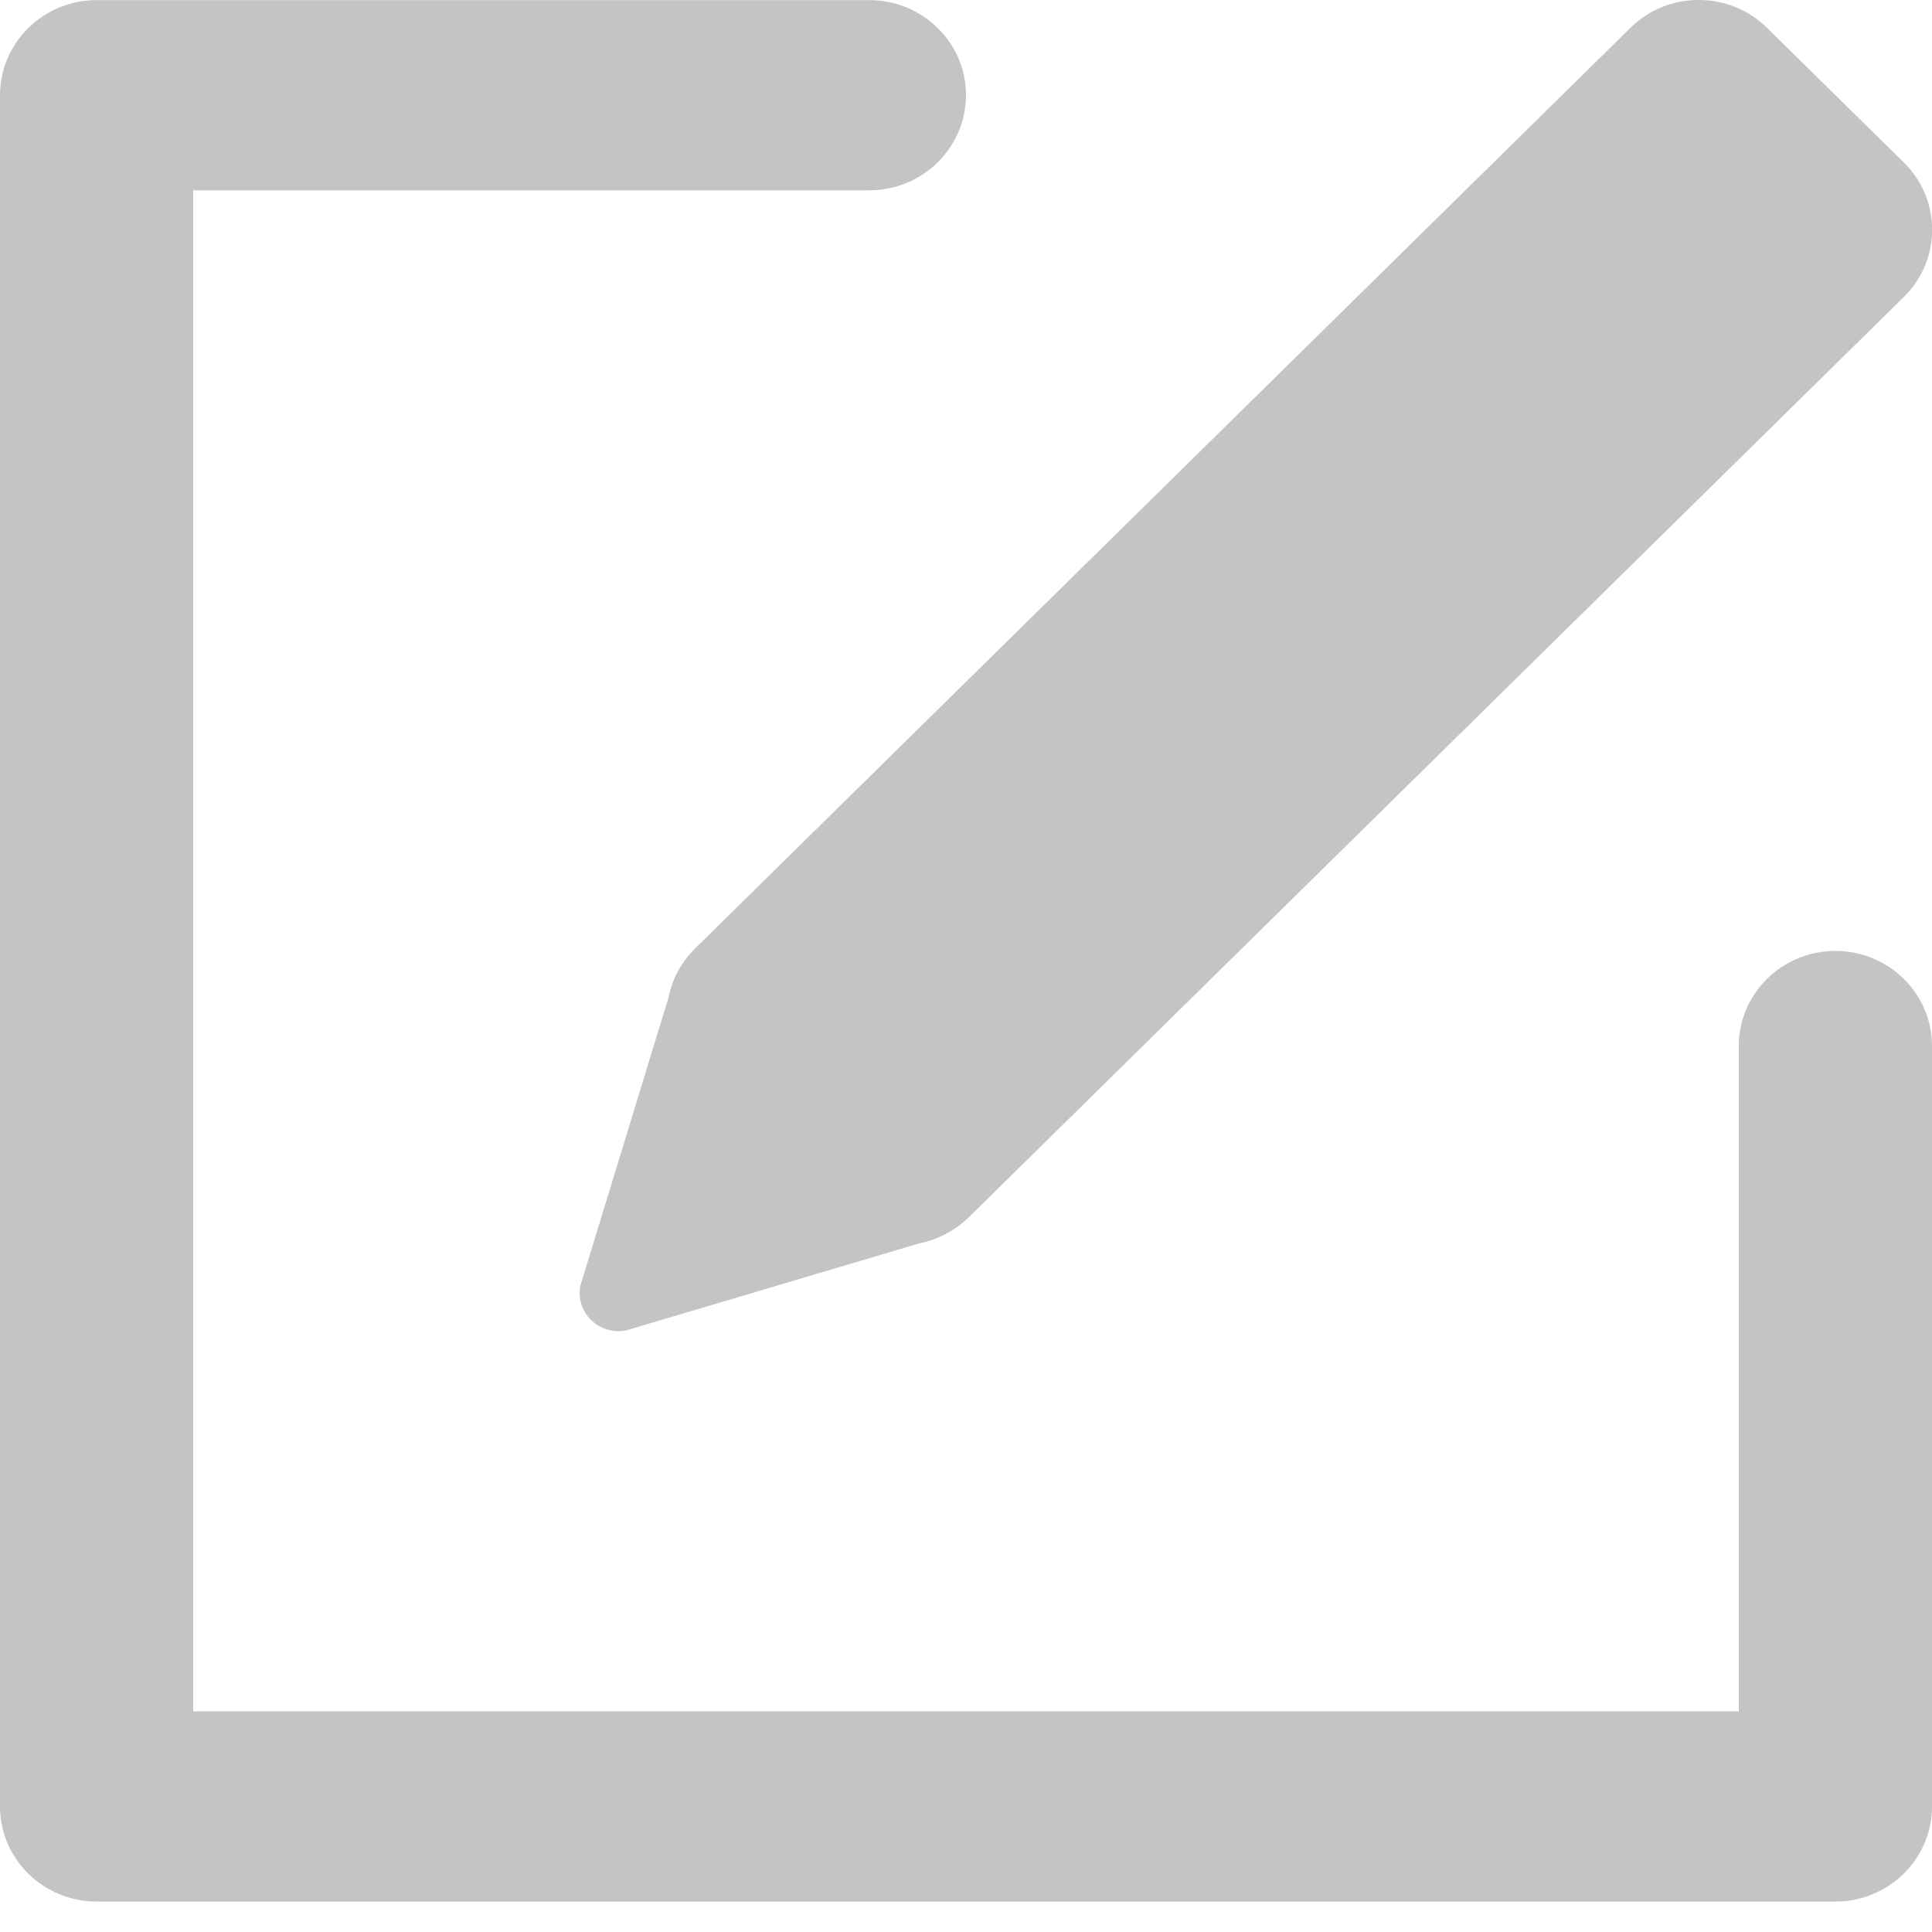 <svg width="16" height="16" viewBox="0 0 16 16" fill="none" xmlns="http://www.w3.org/2000/svg">
<path d="M5.537 8.259L4.807 10.646C4.762 10.866 4.958 11.061 5.185 11.018L7.61 10.298C7.764 10.267 7.906 10.193 8.019 10.085L15.767 2.459C16.079 2.152 16.079 1.653 15.767 1.346L14.633 0.23C14.322 -0.077 13.814 -0.077 13.503 0.23L5.755 7.856C5.644 7.967 5.566 8.107 5.537 8.259Z" fill="#C2C4C6"/>
<path d="M15.2 7.875C14.759 7.875 14.4 8.228 14.4 8.662V14.173H1.6V1.576H7.2C7.641 1.576 8 1.222 8 0.788C8 0.354 7.641 0.001 7.2 0.001H0.8C0.359 0.001 0 0.354 0 0.788V14.961C0 15.395 0.359 15.748 0.8 15.748H15.2C15.641 15.748 16 15.395 16 14.961V8.662C16 8.228 15.641 7.875 15.2 7.875Z" fill="#C2C4C6"/>
</svg>
